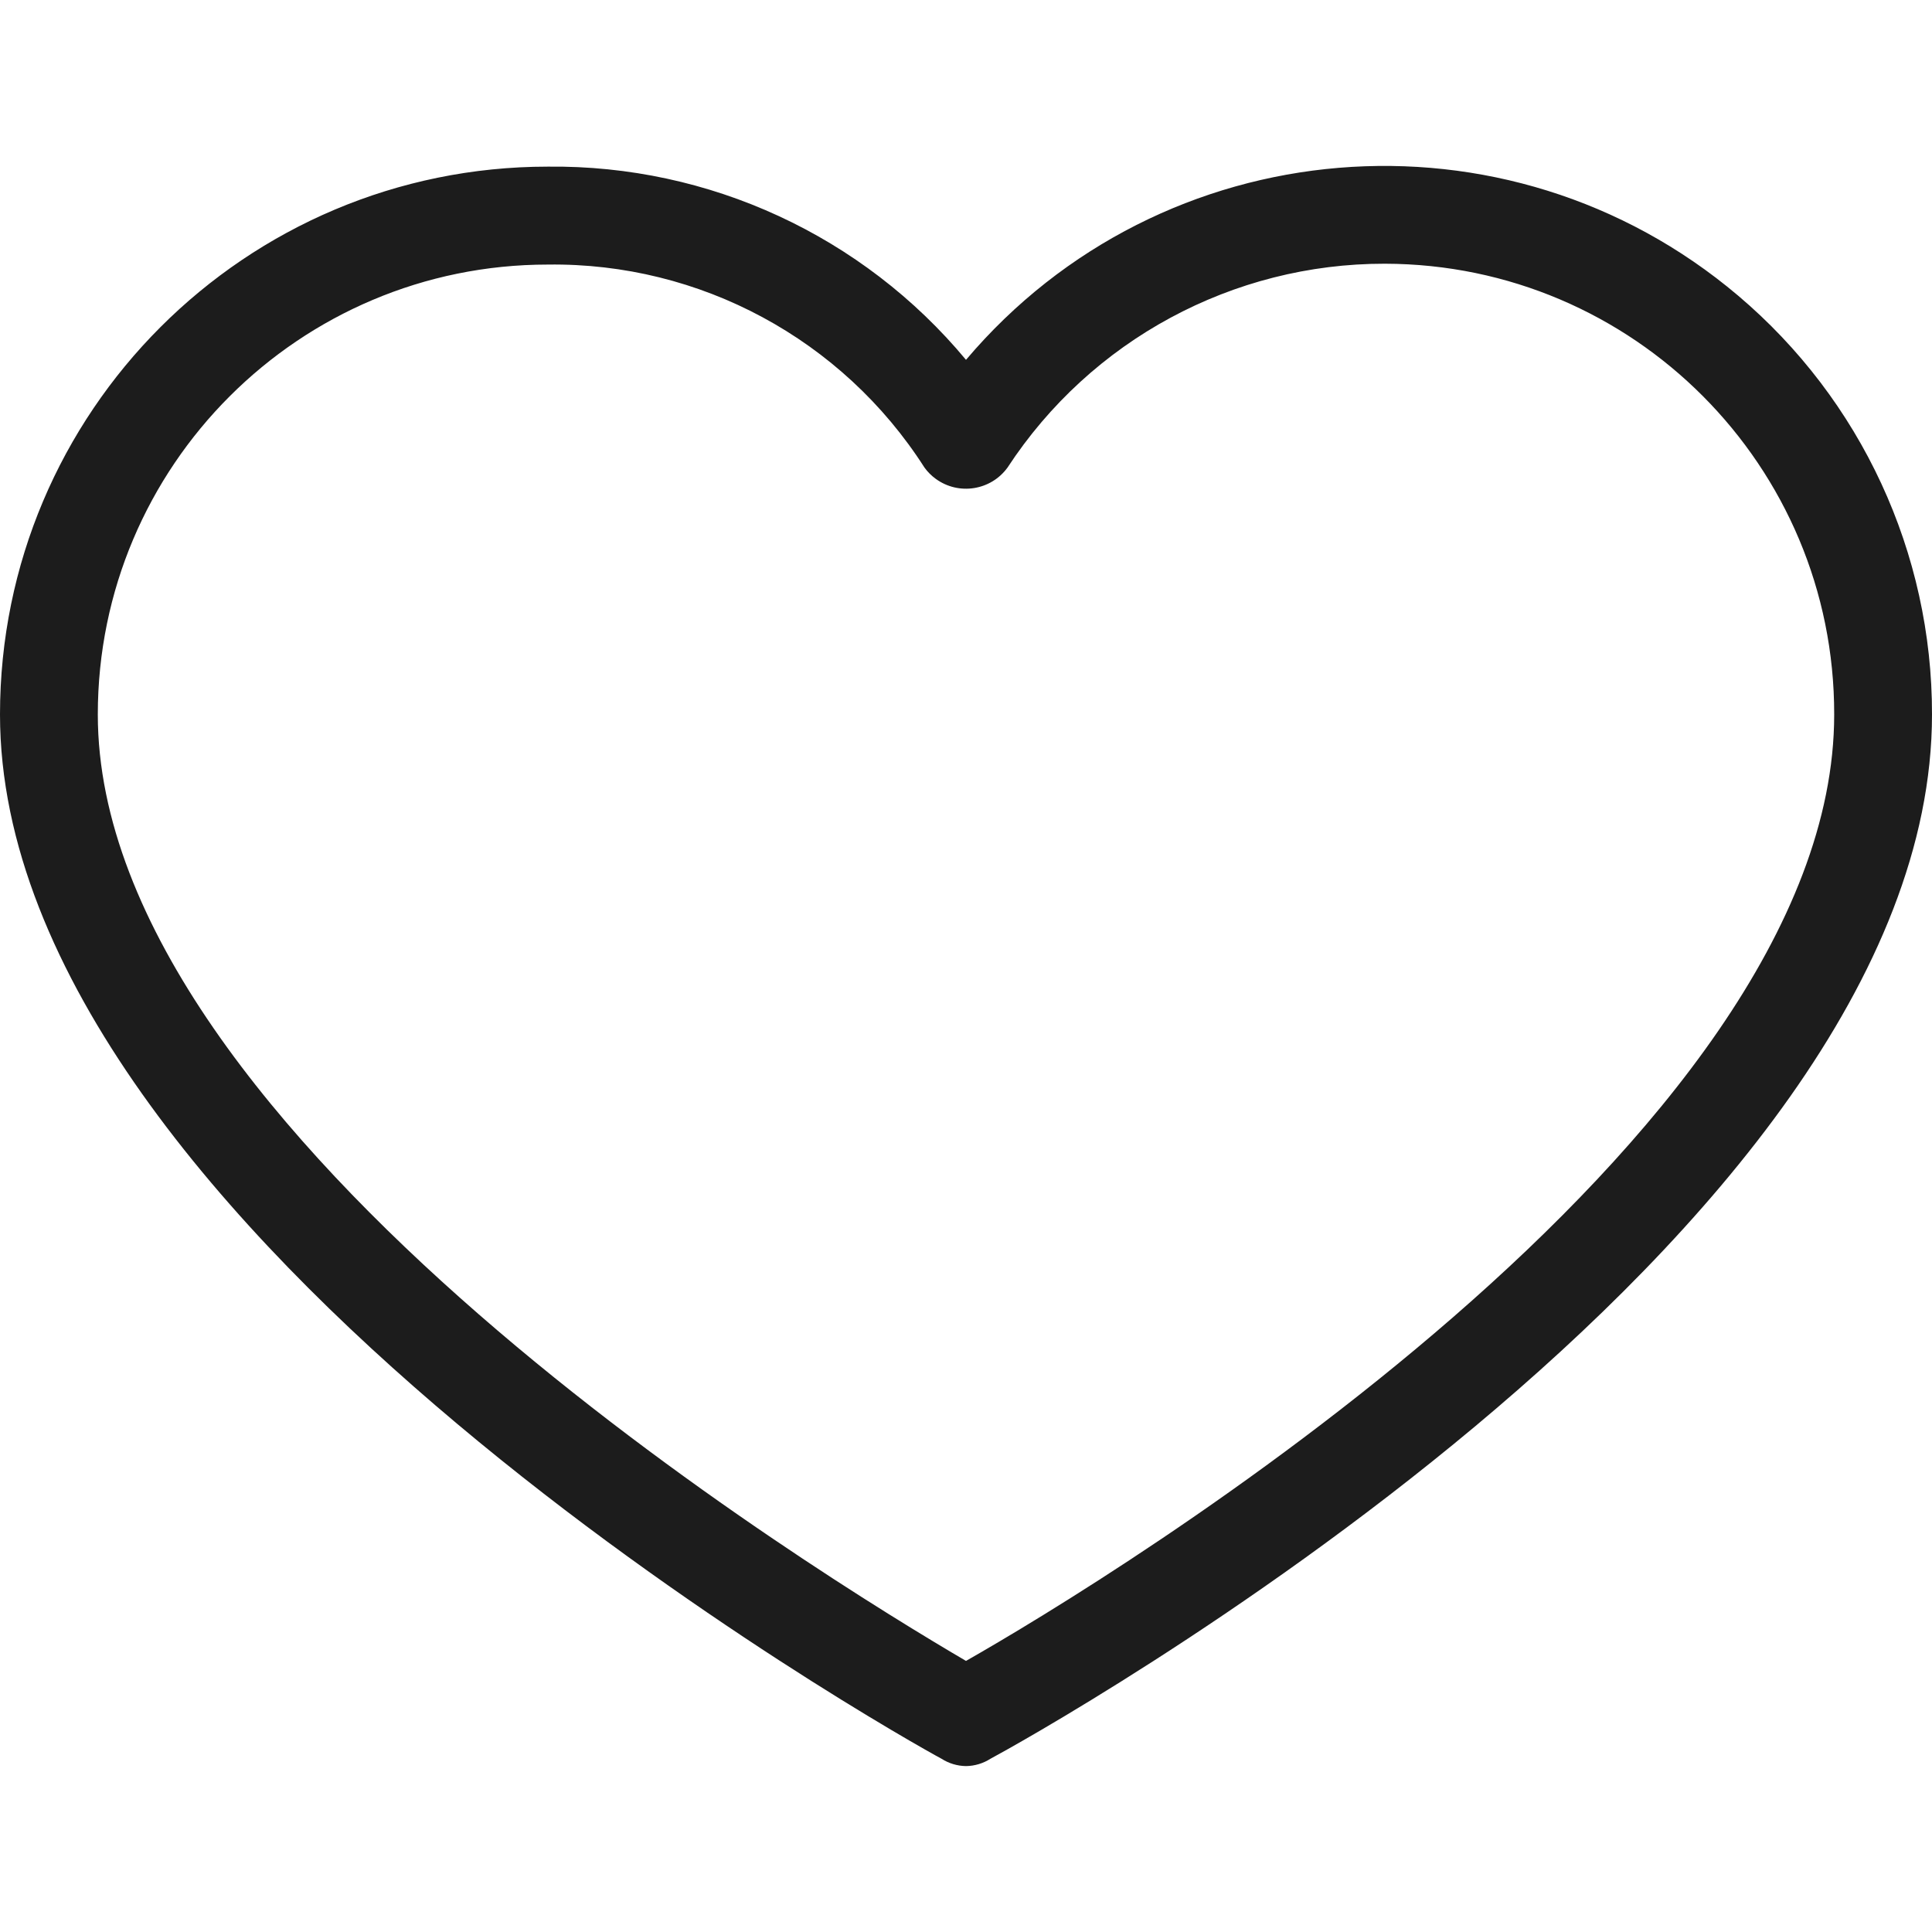 <svg width="16" height="16" viewBox="0 0 16 16" fill="none" xmlns="http://www.w3.org/2000/svg">
<g clip-path="url(#clip0)">
<path d="M11.463 1.786C13.741 1.797 15.584 3.64 15.595 5.917C15.595 10.089 8 14.221 8 14.221C8 14.221 0.405 10.029 0.405 5.917C0.405 3.635 2.255 1.786 4.537 1.786C5.934 1.775 7.239 2.477 8 3.649C8.766 2.483 10.068 1.782 11.463 1.786Z" fill="transparent"/>
<path d="M8 14.626C7.928 14.625 7.858 14.604 7.797 14.565C7.494 14.403 0 10.211 0 5.917C0 3.412 2.031 1.38 4.537 1.38C5.873 1.365 7.146 1.953 8 2.98C9.618 1.068 12.481 0.829 14.394 2.448C15.414 3.311 16.002 4.58 16 5.917C16 10.272 8.506 14.403 8.203 14.565C8.142 14.604 8.072 14.625 8 14.626ZM4.537 2.191C2.479 2.191 0.81 3.859 0.81 5.917C0.81 9.401 6.825 13.066 8 13.755C9.175 13.087 15.19 9.441 15.19 5.917C15.193 3.859 13.527 2.188 11.469 2.184C10.21 2.182 9.034 2.817 8.344 3.872C8.206 4.062 7.94 4.104 7.75 3.966C7.714 3.94 7.682 3.908 7.656 3.872C6.977 2.81 5.797 2.174 4.537 2.191Z" fill="#1C1C1C"/>
</g>
<defs>
<clipPath id="clip0">
<rect width="16" height="16" fill="white"/>
</clipPath>
</defs>
</svg>
